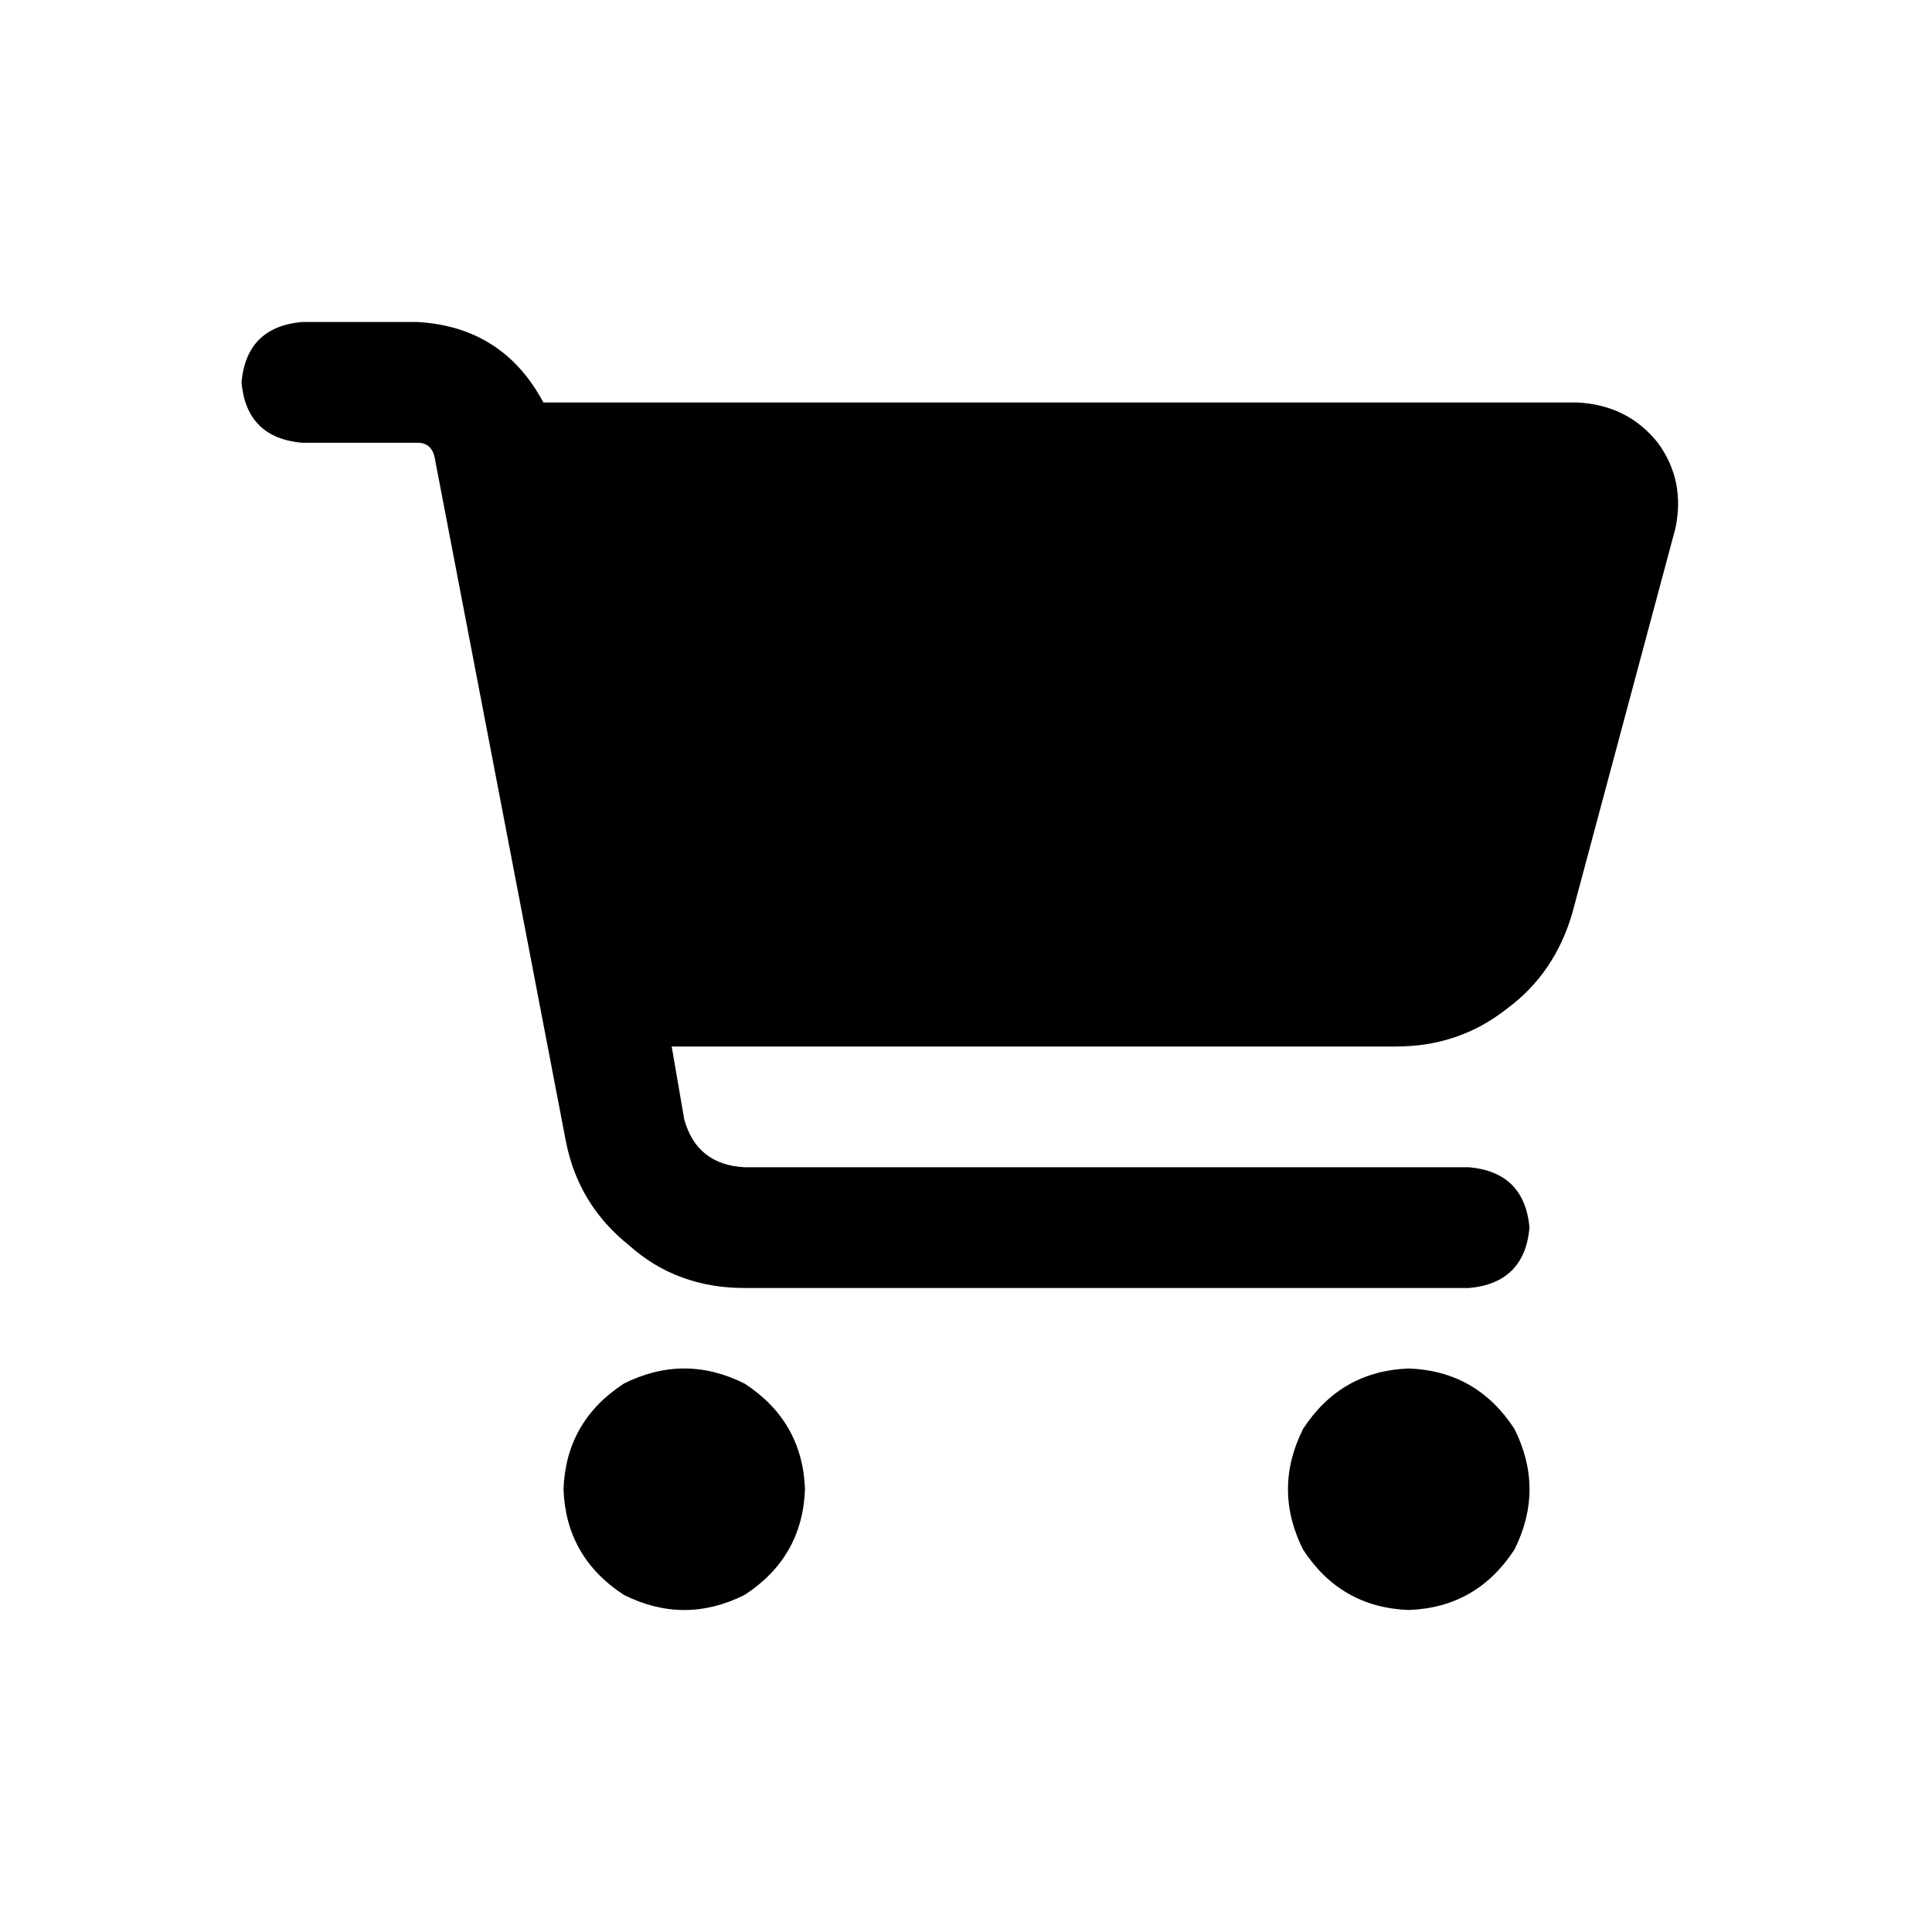 <svg width="36" height="36" viewBox="0 0 36 36" fill="none" xmlns="http://www.w3.org/2000/svg">
<path d="M4.5 7.125C4.562 6.438 4.938 6.062 5.625 6H7.781C8.844 6.062 9.625 6.562 10.125 7.5H29.391C30.016 7.531 30.516 7.781 30.891 8.25C31.234 8.719 31.344 9.25 31.219 9.844L29.297 17.016C29.078 17.766 28.672 18.359 28.078 18.797C27.484 19.266 26.797 19.5 26.016 19.5H12.516L12.75 20.859C12.906 21.422 13.281 21.719 13.875 21.75H27.375C28.062 21.812 28.438 22.188 28.5 22.875C28.438 23.562 28.062 23.938 27.375 24H13.875C13.031 24 12.312 23.734 11.719 23.203C11.094 22.703 10.703 22.062 10.547 21.281L8.109 8.578C8.078 8.359 7.969 8.25 7.781 8.25H5.625C4.938 8.188 4.562 7.812 4.5 7.125ZM10.5 27.75C10.531 26.906 10.906 26.25 11.625 25.781C12.375 25.406 13.125 25.406 13.875 25.781C14.594 26.25 14.969 26.906 15 27.75C14.969 28.594 14.594 29.25 13.875 29.719C13.125 30.094 12.375 30.094 11.625 29.719C10.906 29.25 10.531 28.594 10.5 27.75ZM26.25 25.5C27.094 25.531 27.75 25.906 28.219 26.625C28.594 27.375 28.594 28.125 28.219 28.875C27.75 29.594 27.094 29.969 26.25 30C25.406 29.969 24.75 29.594 24.281 28.875C23.906 28.125 23.906 27.375 24.281 26.625C24.75 25.906 25.406 25.531 26.25 25.5Z" fill="#000000"/>
</svg>
